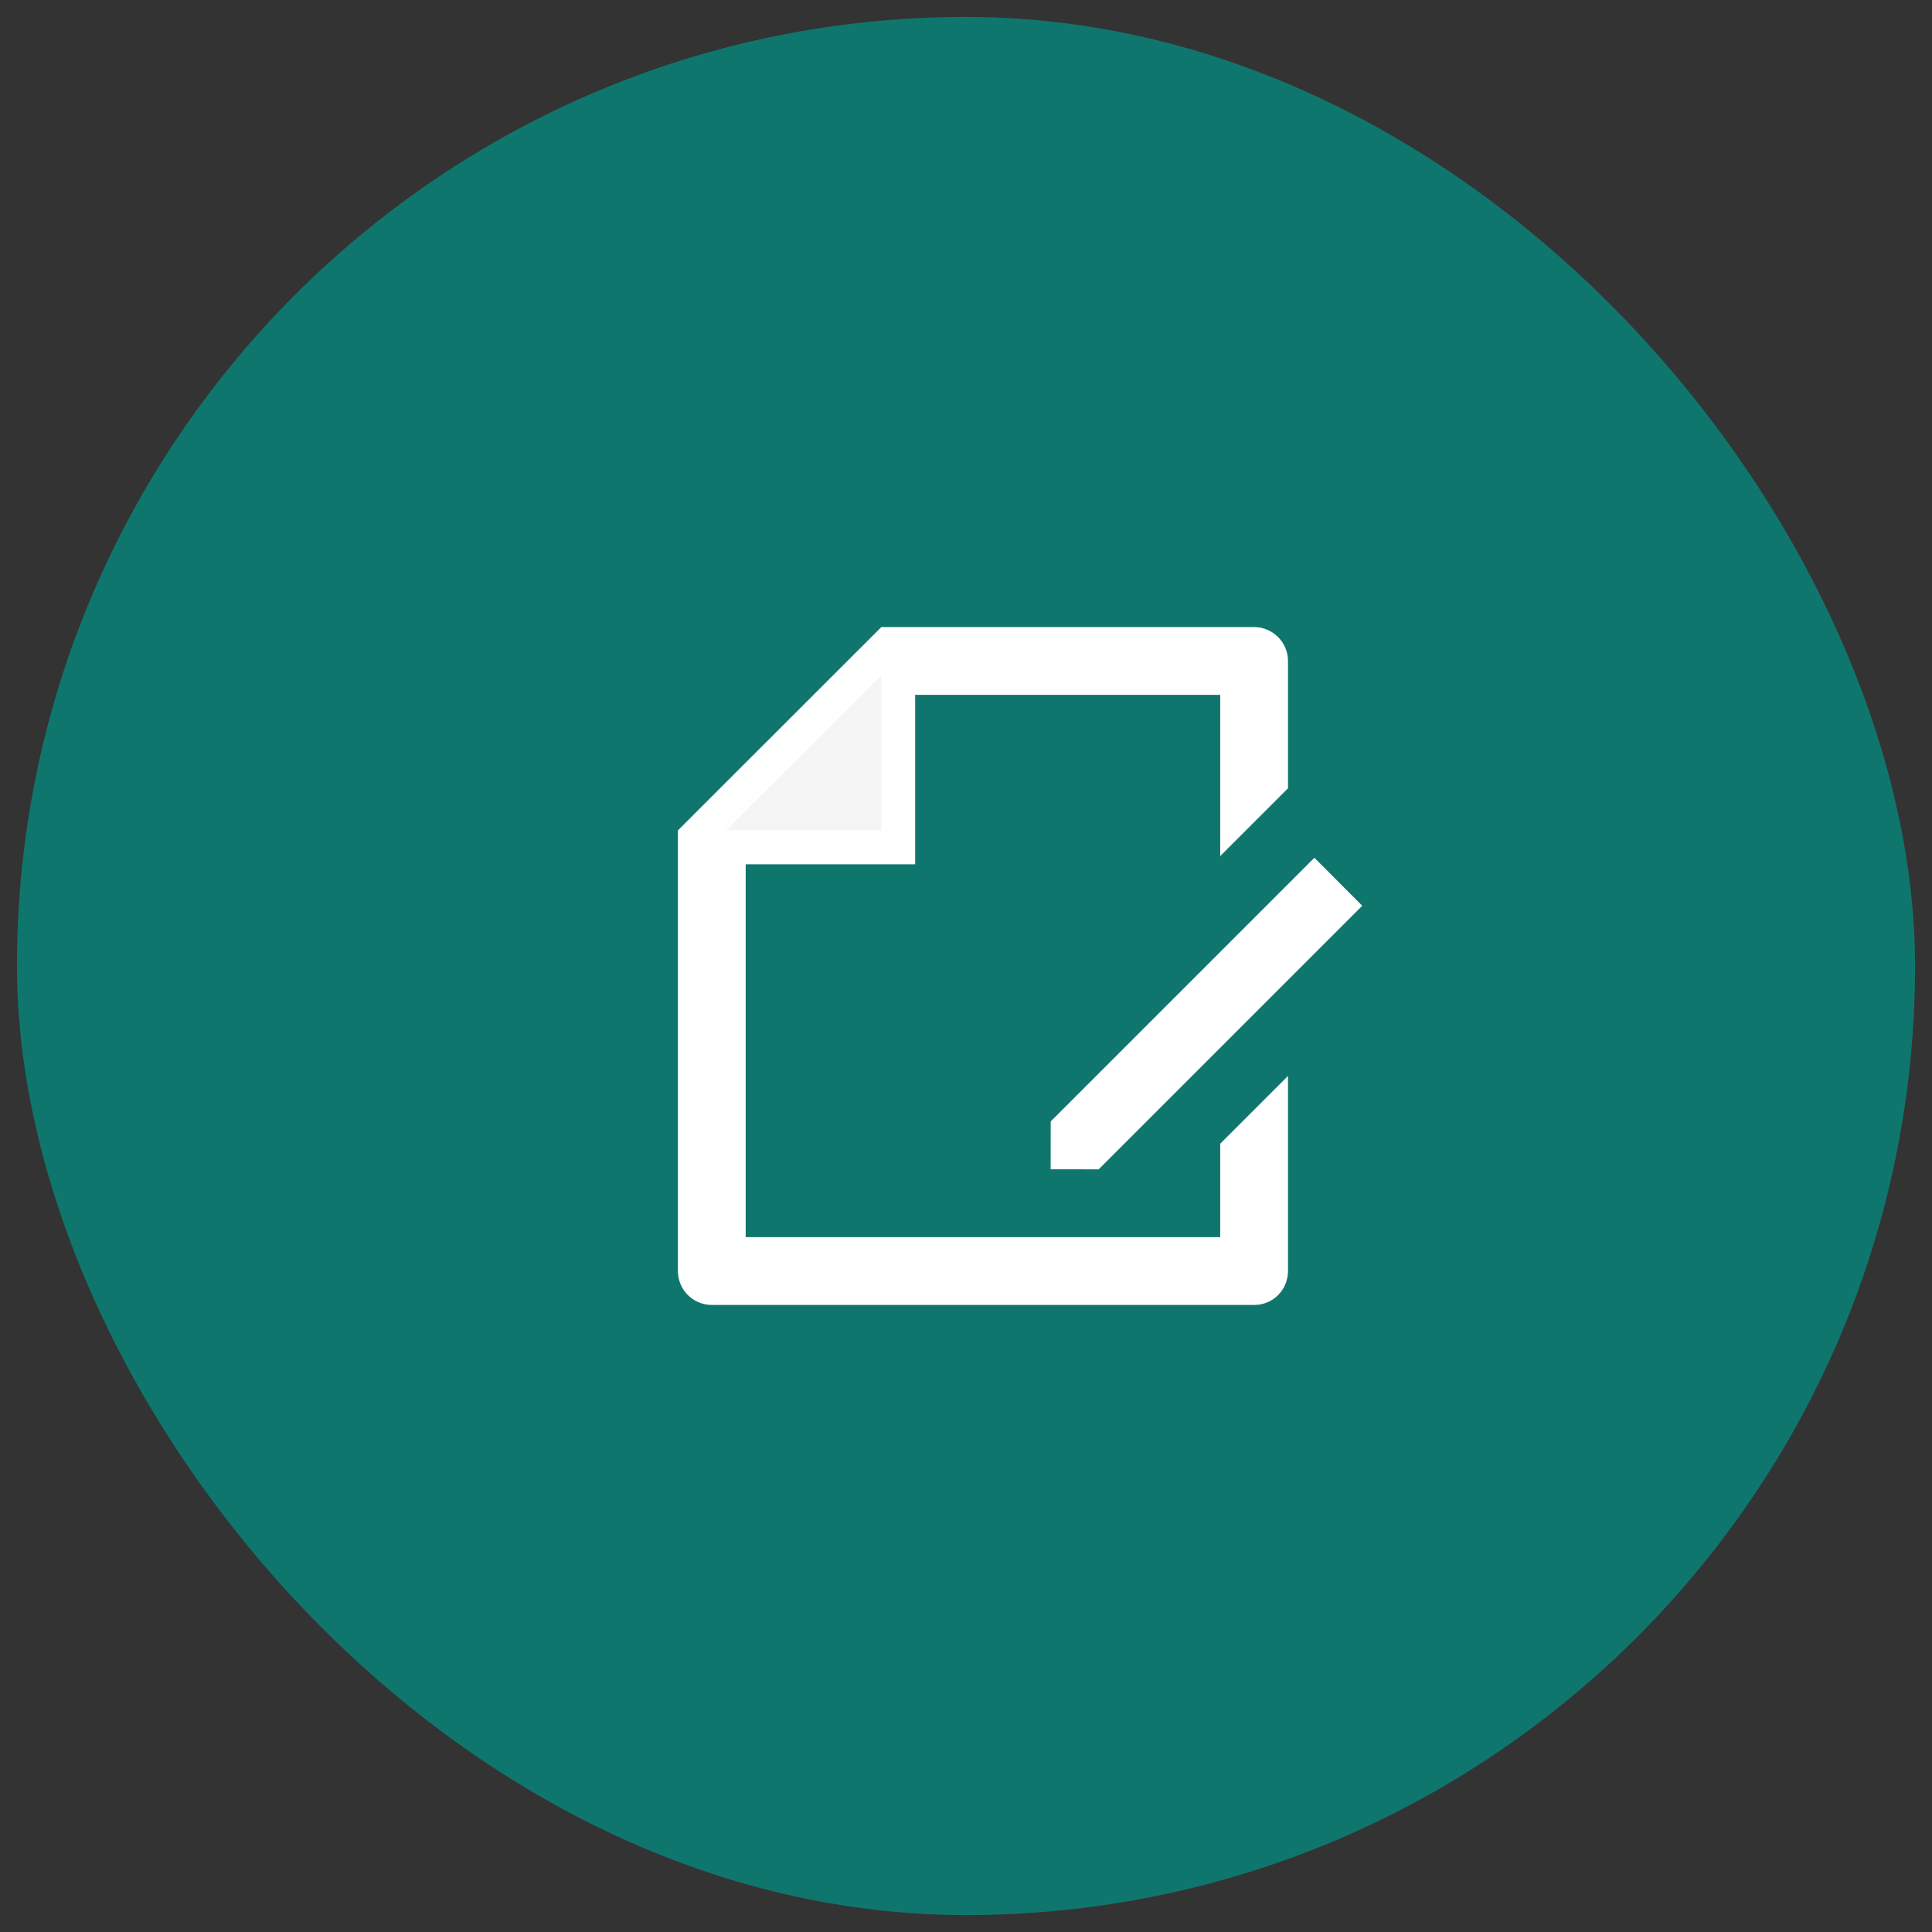 <svg width="57" height="57" viewBox="0 0 57 57" fill="none" xmlns="http://www.w3.org/2000/svg">
<rect x="0" y="0" width="57" height="57" fill="#333333" stroke="none"/>
<rect x="0.5" y="0.5" width="56" height="56" rx="28" fill="#0F766E"/>
<path d="M36.998 19C37.276 19 37.5 19.233 37.5 19.492V23.05L36.5 24.05V20H26.5V25H21.5V37H36.5V33.95L37.5 32.95V37.508L37.49 37.605C37.471 37.699 37.425 37.786 37.355 37.855C37.263 37.948 37.138 38 37.007 38H20.996C20.931 37.999 20.866 37.986 20.806 37.961C20.745 37.935 20.69 37.898 20.644 37.852C20.598 37.805 20.562 37.749 20.537 37.688C20.512 37.628 20.5 37.562 20.5 37.496V24.707L26.21 19H36.998ZM39.484 26.722L32.207 33.999L31.498 33.998L31.499 33.293L38.778 26.014L39.484 26.722Z" fill="#F5F5F5" stroke="white"/>
</svg>
